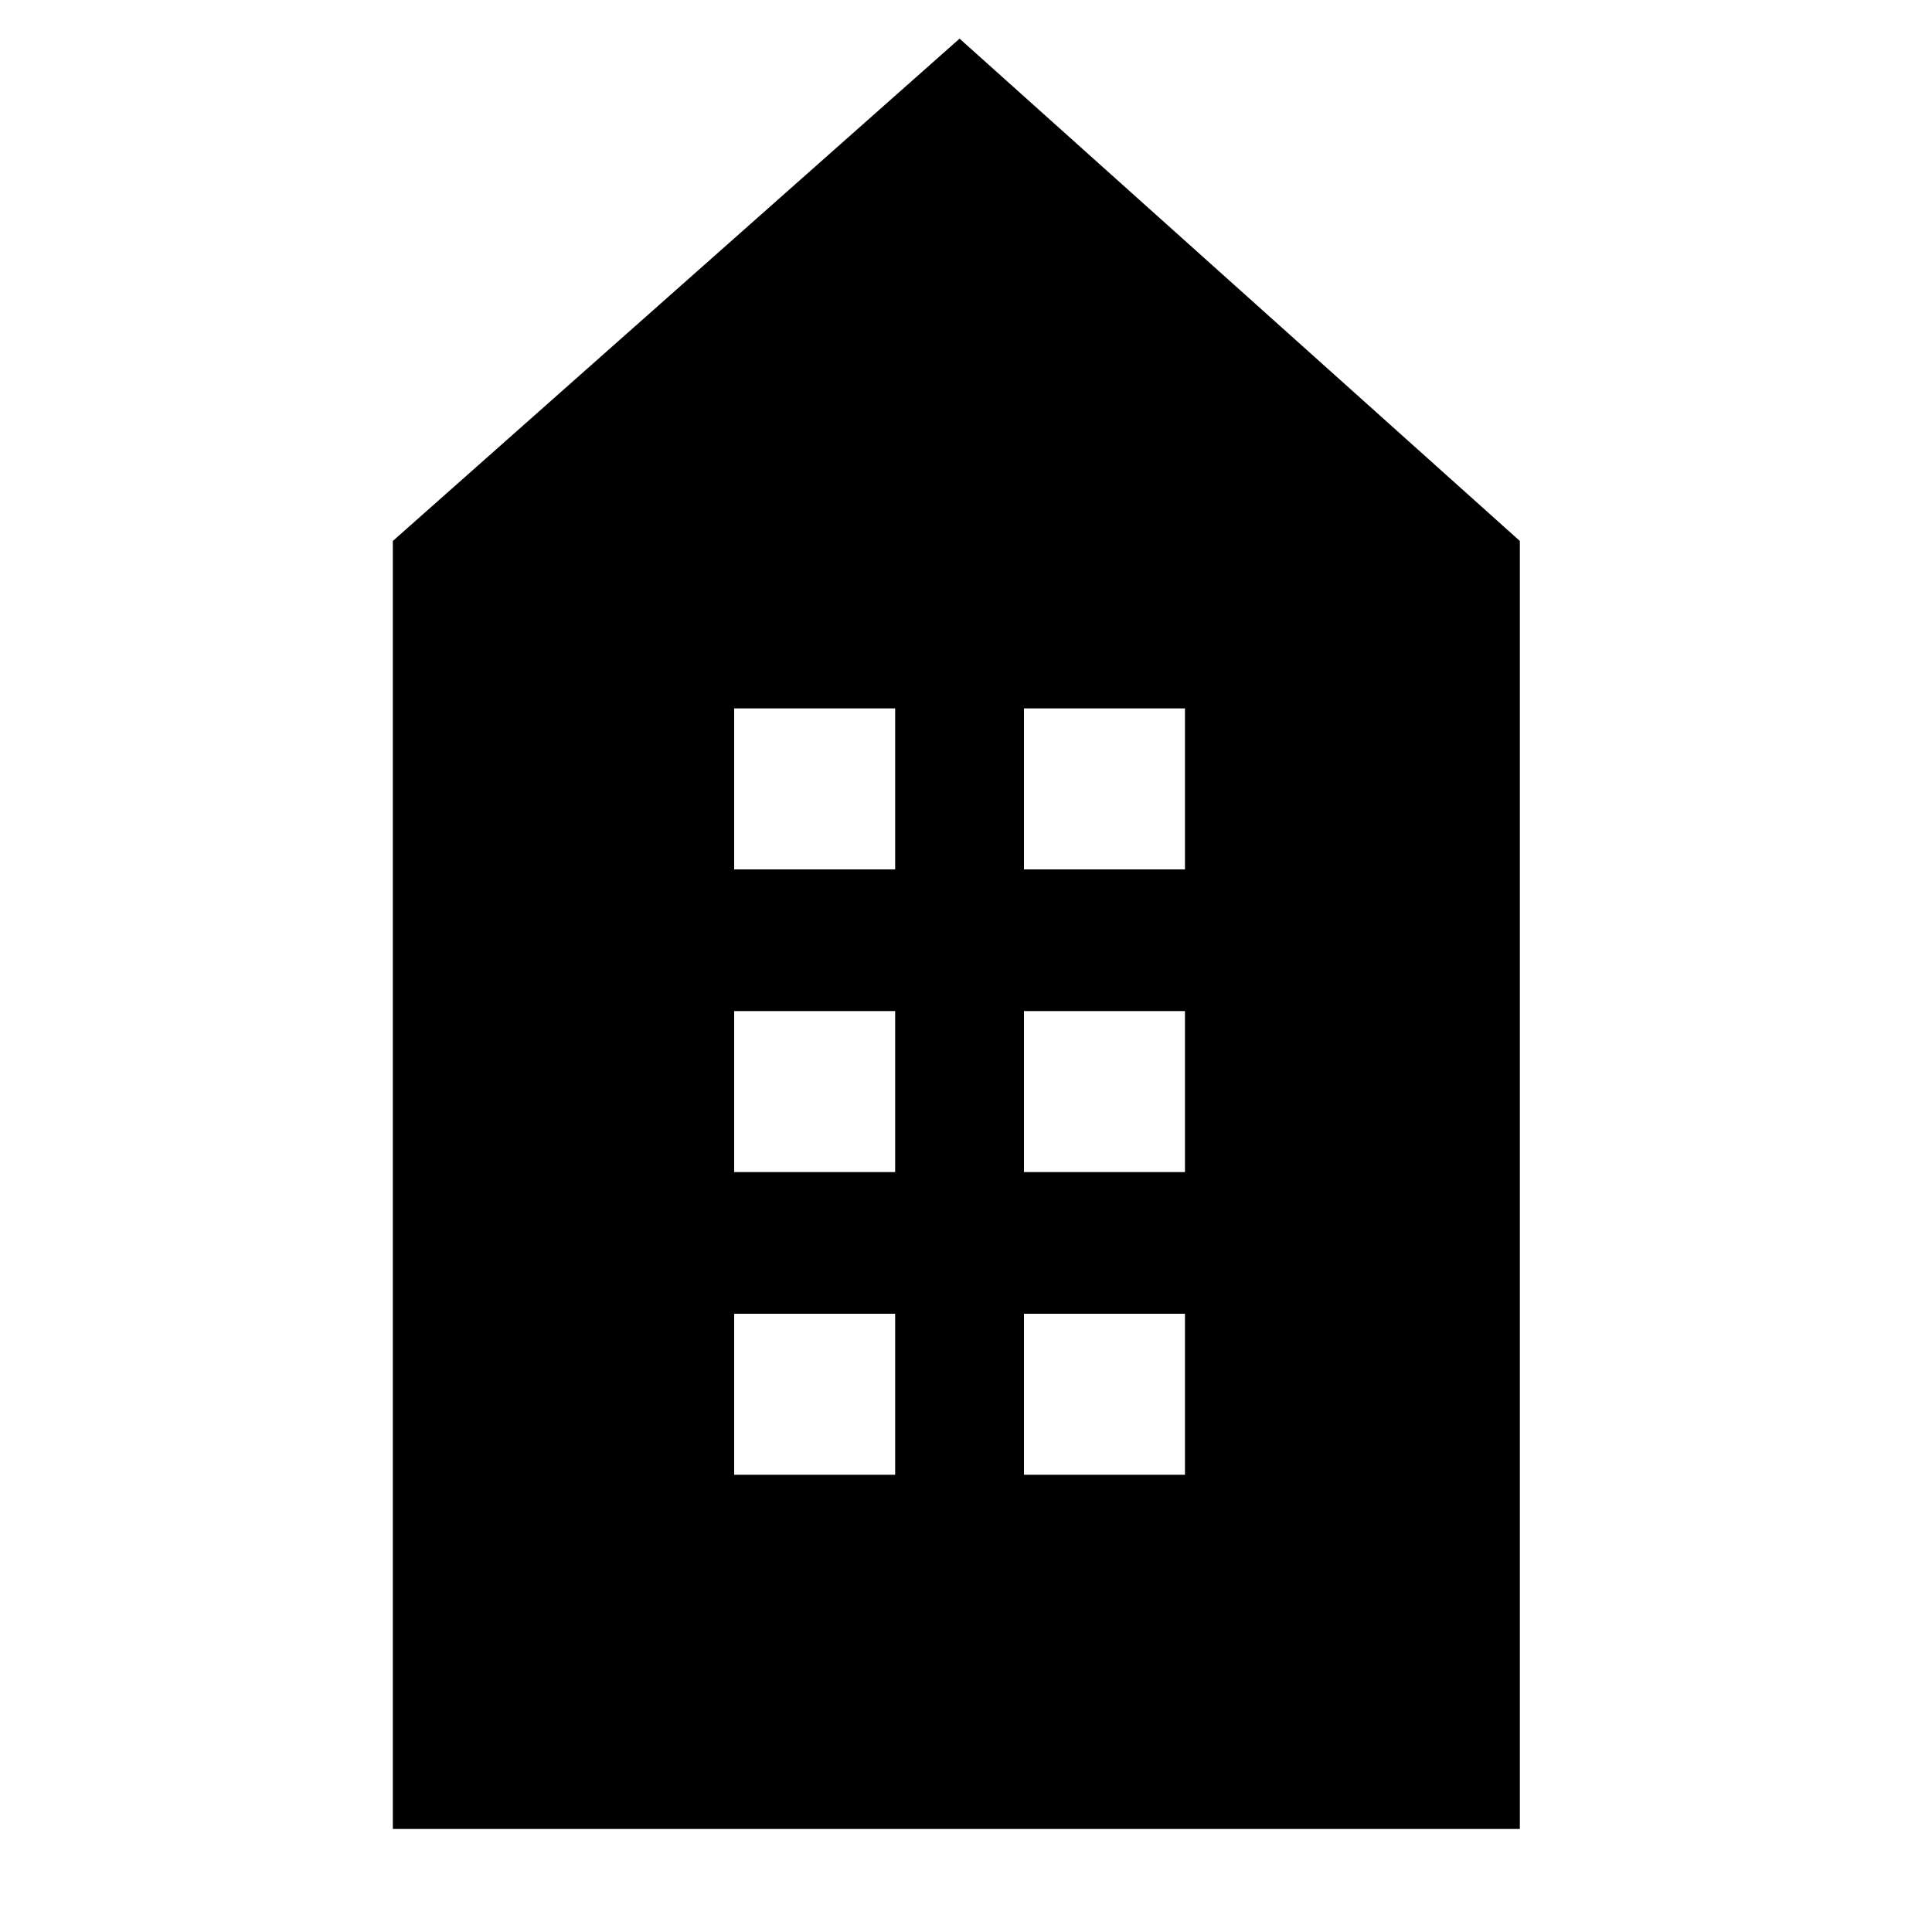 <svg xmlns="http://www.w3.org/2000/svg" viewBox="0 0 30 30"><path d="M14.9.6,6.1,8.4v20H23.6V8.4Zm-1,22.3H11.4V20.4h2.5Zm0-4.7H11.4V15.7h2.5Zm0-4.7H11.4V11h2.5Zm4.5,9.4H15.9V20.4h2.5Zm0-4.7H15.9V15.7h2.5Zm0-4.7H15.9V11h2.5Z"/></svg>